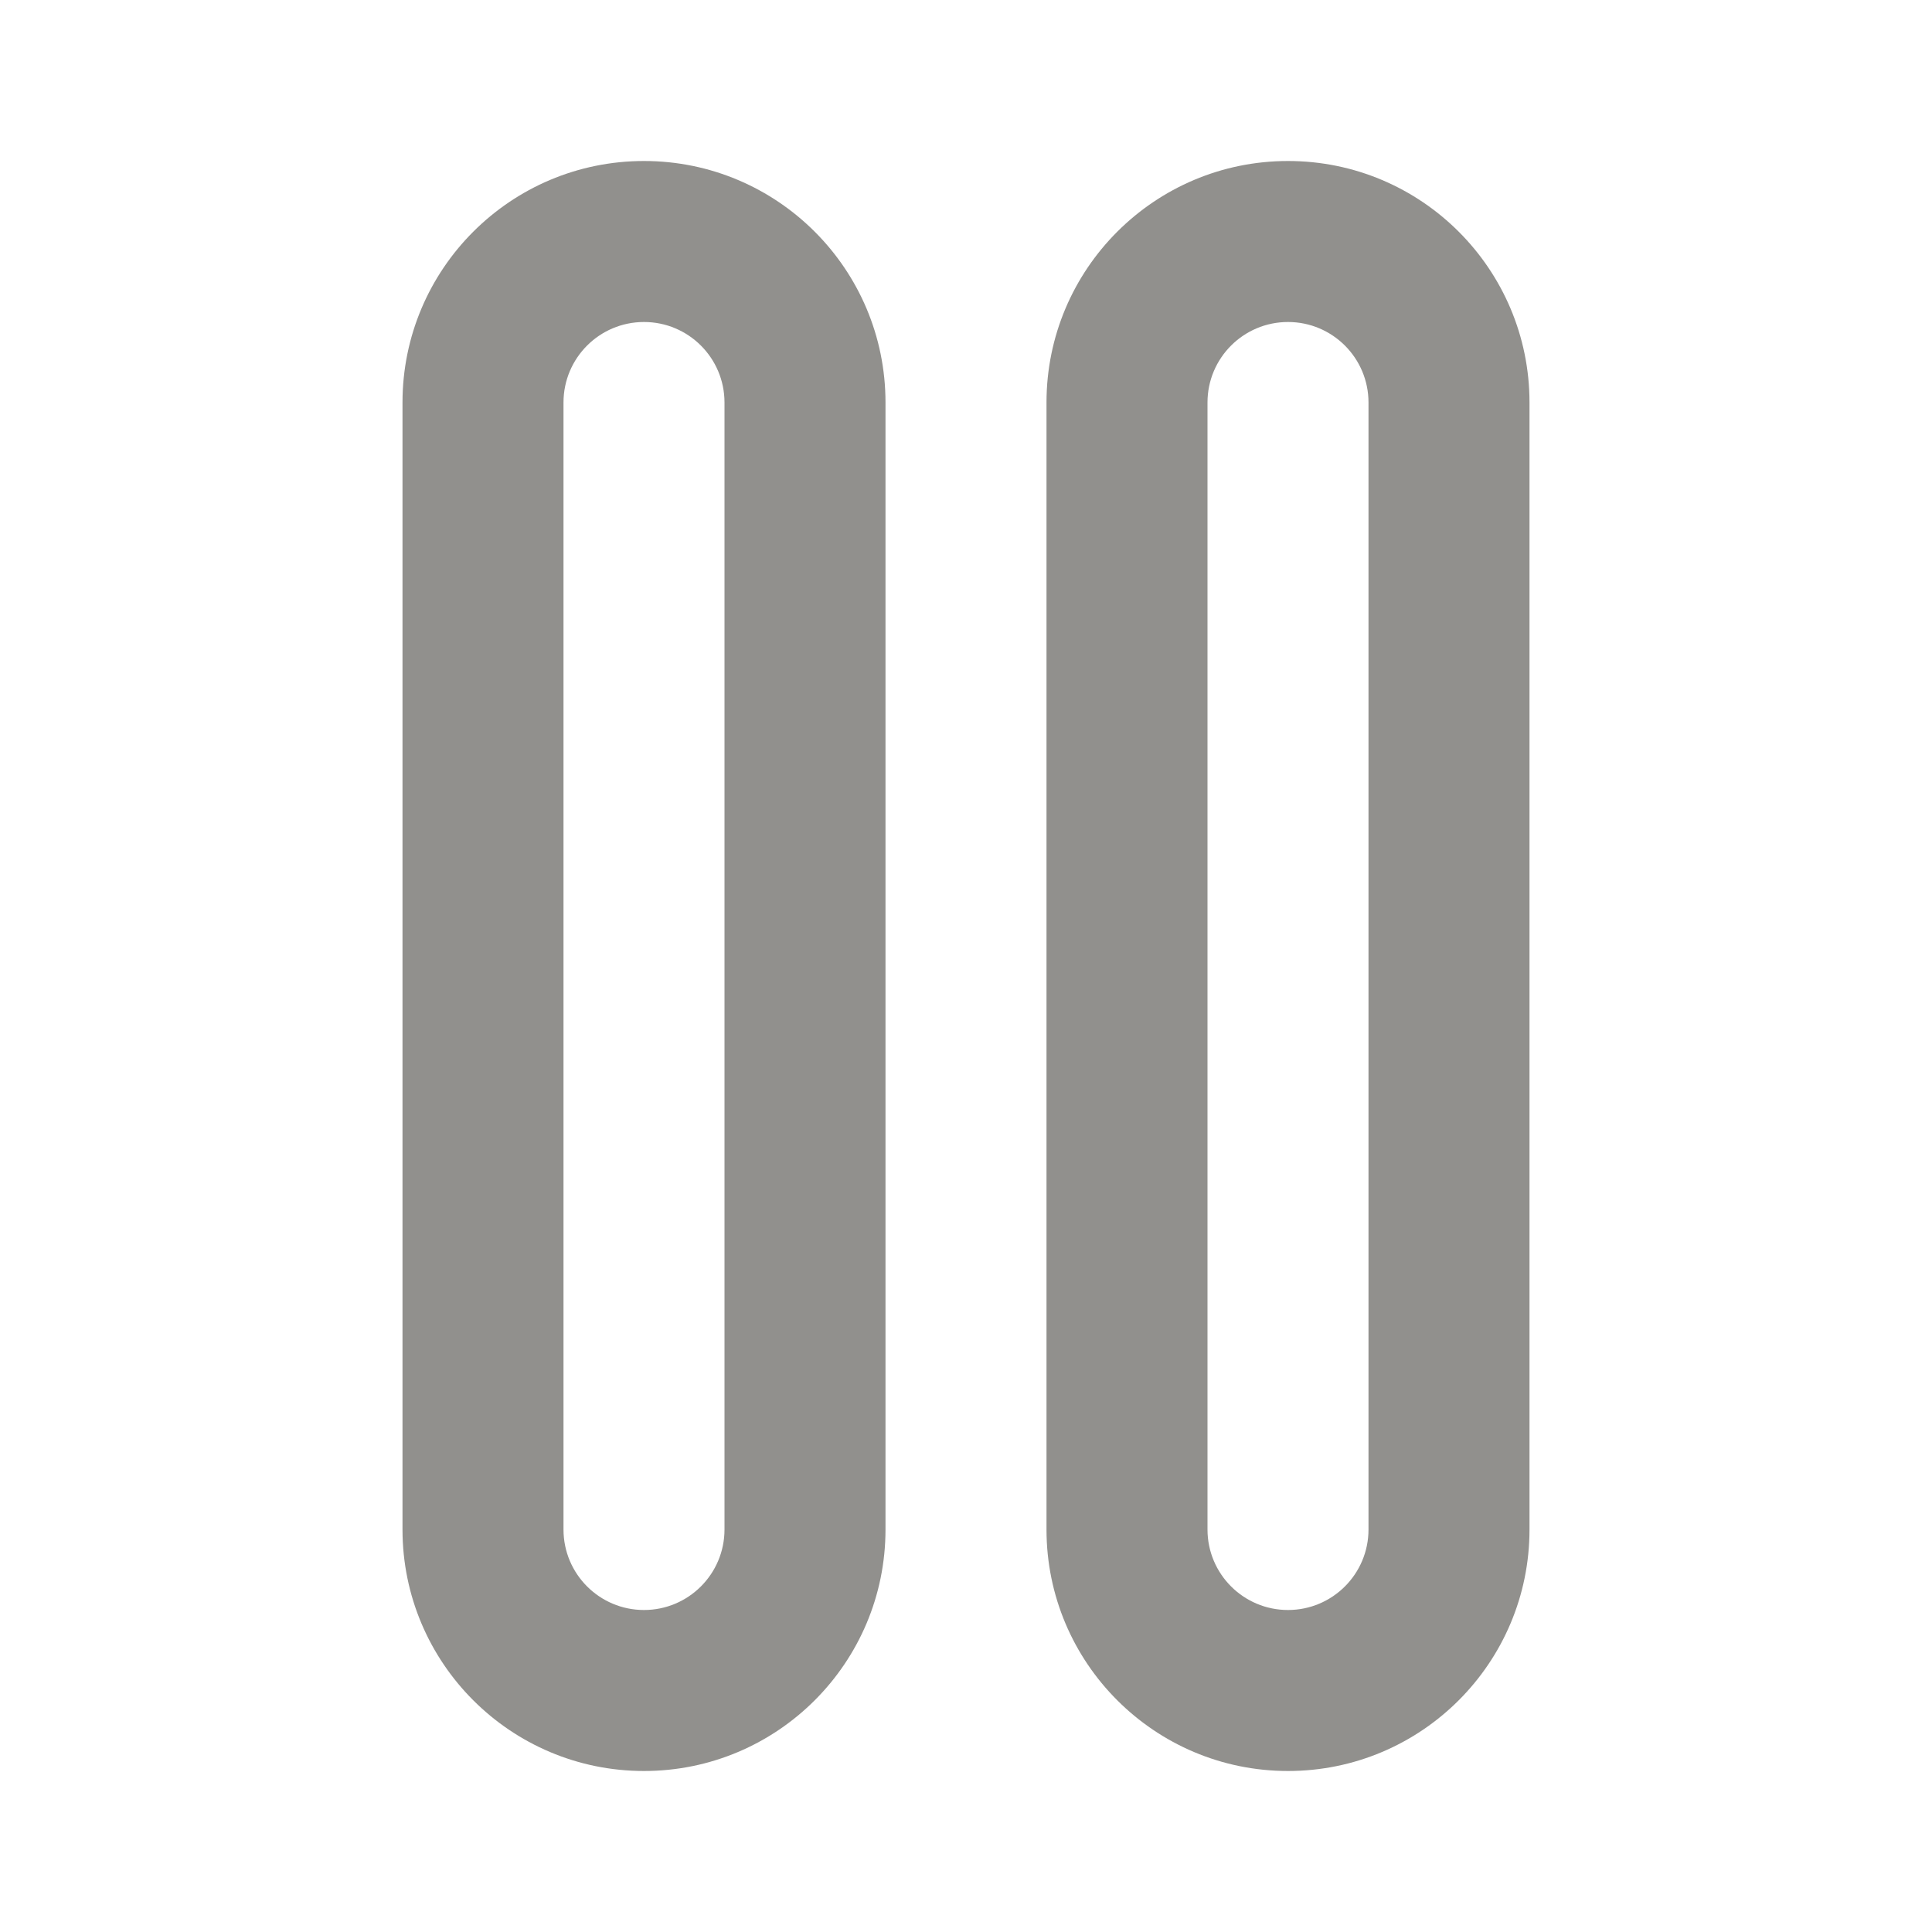 <!-- Generated by IcoMoon.io -->
<svg version="1.1" xmlns="http://www.w3.org/2000/svg" width="280" height="280" viewBox="0 0 280 280">
<title>ul-pause</title>
<path fill="#91908d" d="M186.667 23.333c-19.33 0-35 15.67-35 35v0 163.333c0 19.33 15.67 35 35 35s35-15.67 35-35v0-163.333c0-19.33-15.67-35-35-35v0zM198.333 221.667c0 6.443-5.223 11.667-11.667 11.667s-11.667-5.223-11.667-11.667v0-163.333c0-6.443 5.223-11.667 11.667-11.667s11.667 5.223 11.667 11.667v0zM93.333 23.333c-19.33 0-35 15.67-35 35v0 163.333c0 19.33 15.67 35 35 35s35-15.67 35-35v0-163.333c0-19.33-15.67-35-35-35v0zM105 221.667c0 6.443-5.223 11.667-11.667 11.667s-11.667-5.223-11.667-11.667v0-163.333c0-6.443 5.223-11.667 11.667-11.667s11.667 5.223 11.667 11.667v0z"></path>
</svg>
